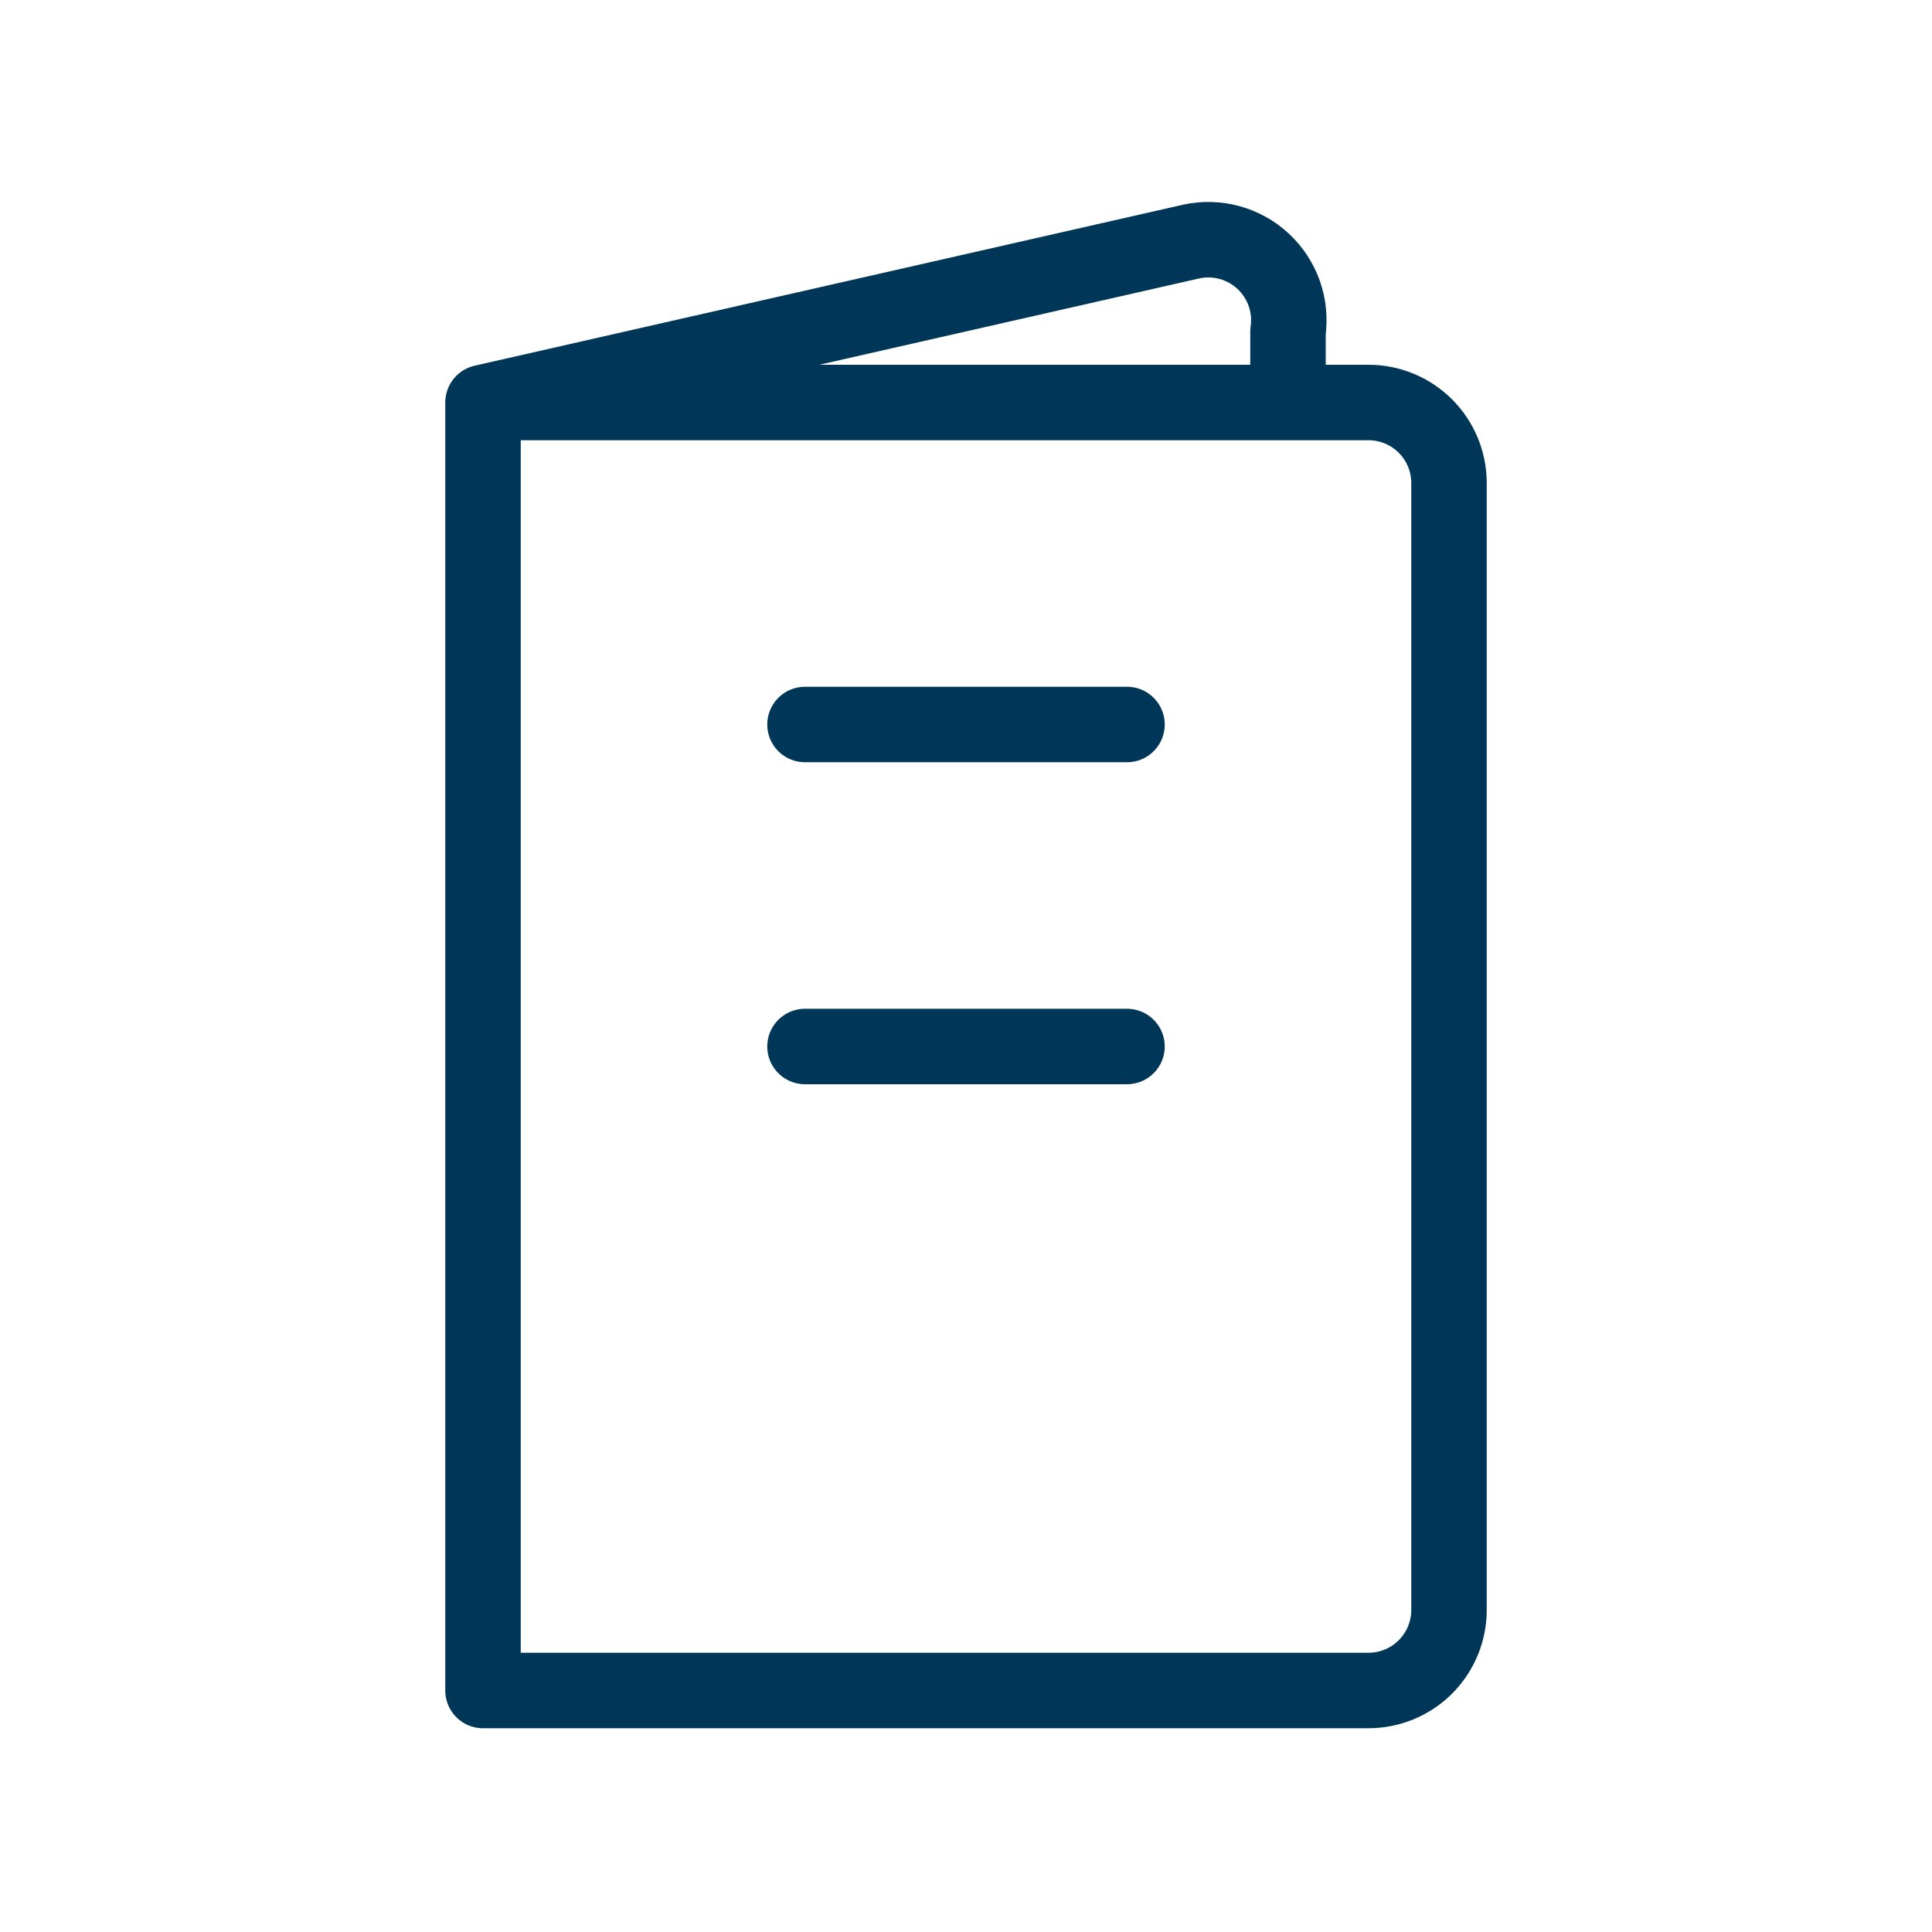 <svg width="512" height="512" viewBox="0 0 512 512" fill="none" xmlns="http://www.w3.org/2000/svg">
<path d="M213.333 192H298.667M213.333 277.333H298.667" stroke="#003658" stroke-width="20" stroke-linecap="round" stroke-linejoin="round"/>
<path d="M128 106.667V448H362.667C368.325 448 373.751 445.752 377.752 441.752C381.752 437.751 384 432.325 384 426.667V128C384 122.342 381.752 116.916 377.752 112.915C373.751 108.914 368.325 106.667 362.667 106.667H128ZM128 106.667L315.733 64C319.096 63.277 322.584 63.378 325.899 64.294C329.214 65.21 332.259 66.914 334.773 69.261C337.288 71.608 339.198 74.528 340.34 77.772C341.482 81.016 341.823 84.489 341.333 87.893V106.667H128Z" stroke="#003658" stroke-width="20" stroke-linecap="round" stroke-linejoin="round"/>
</svg>
